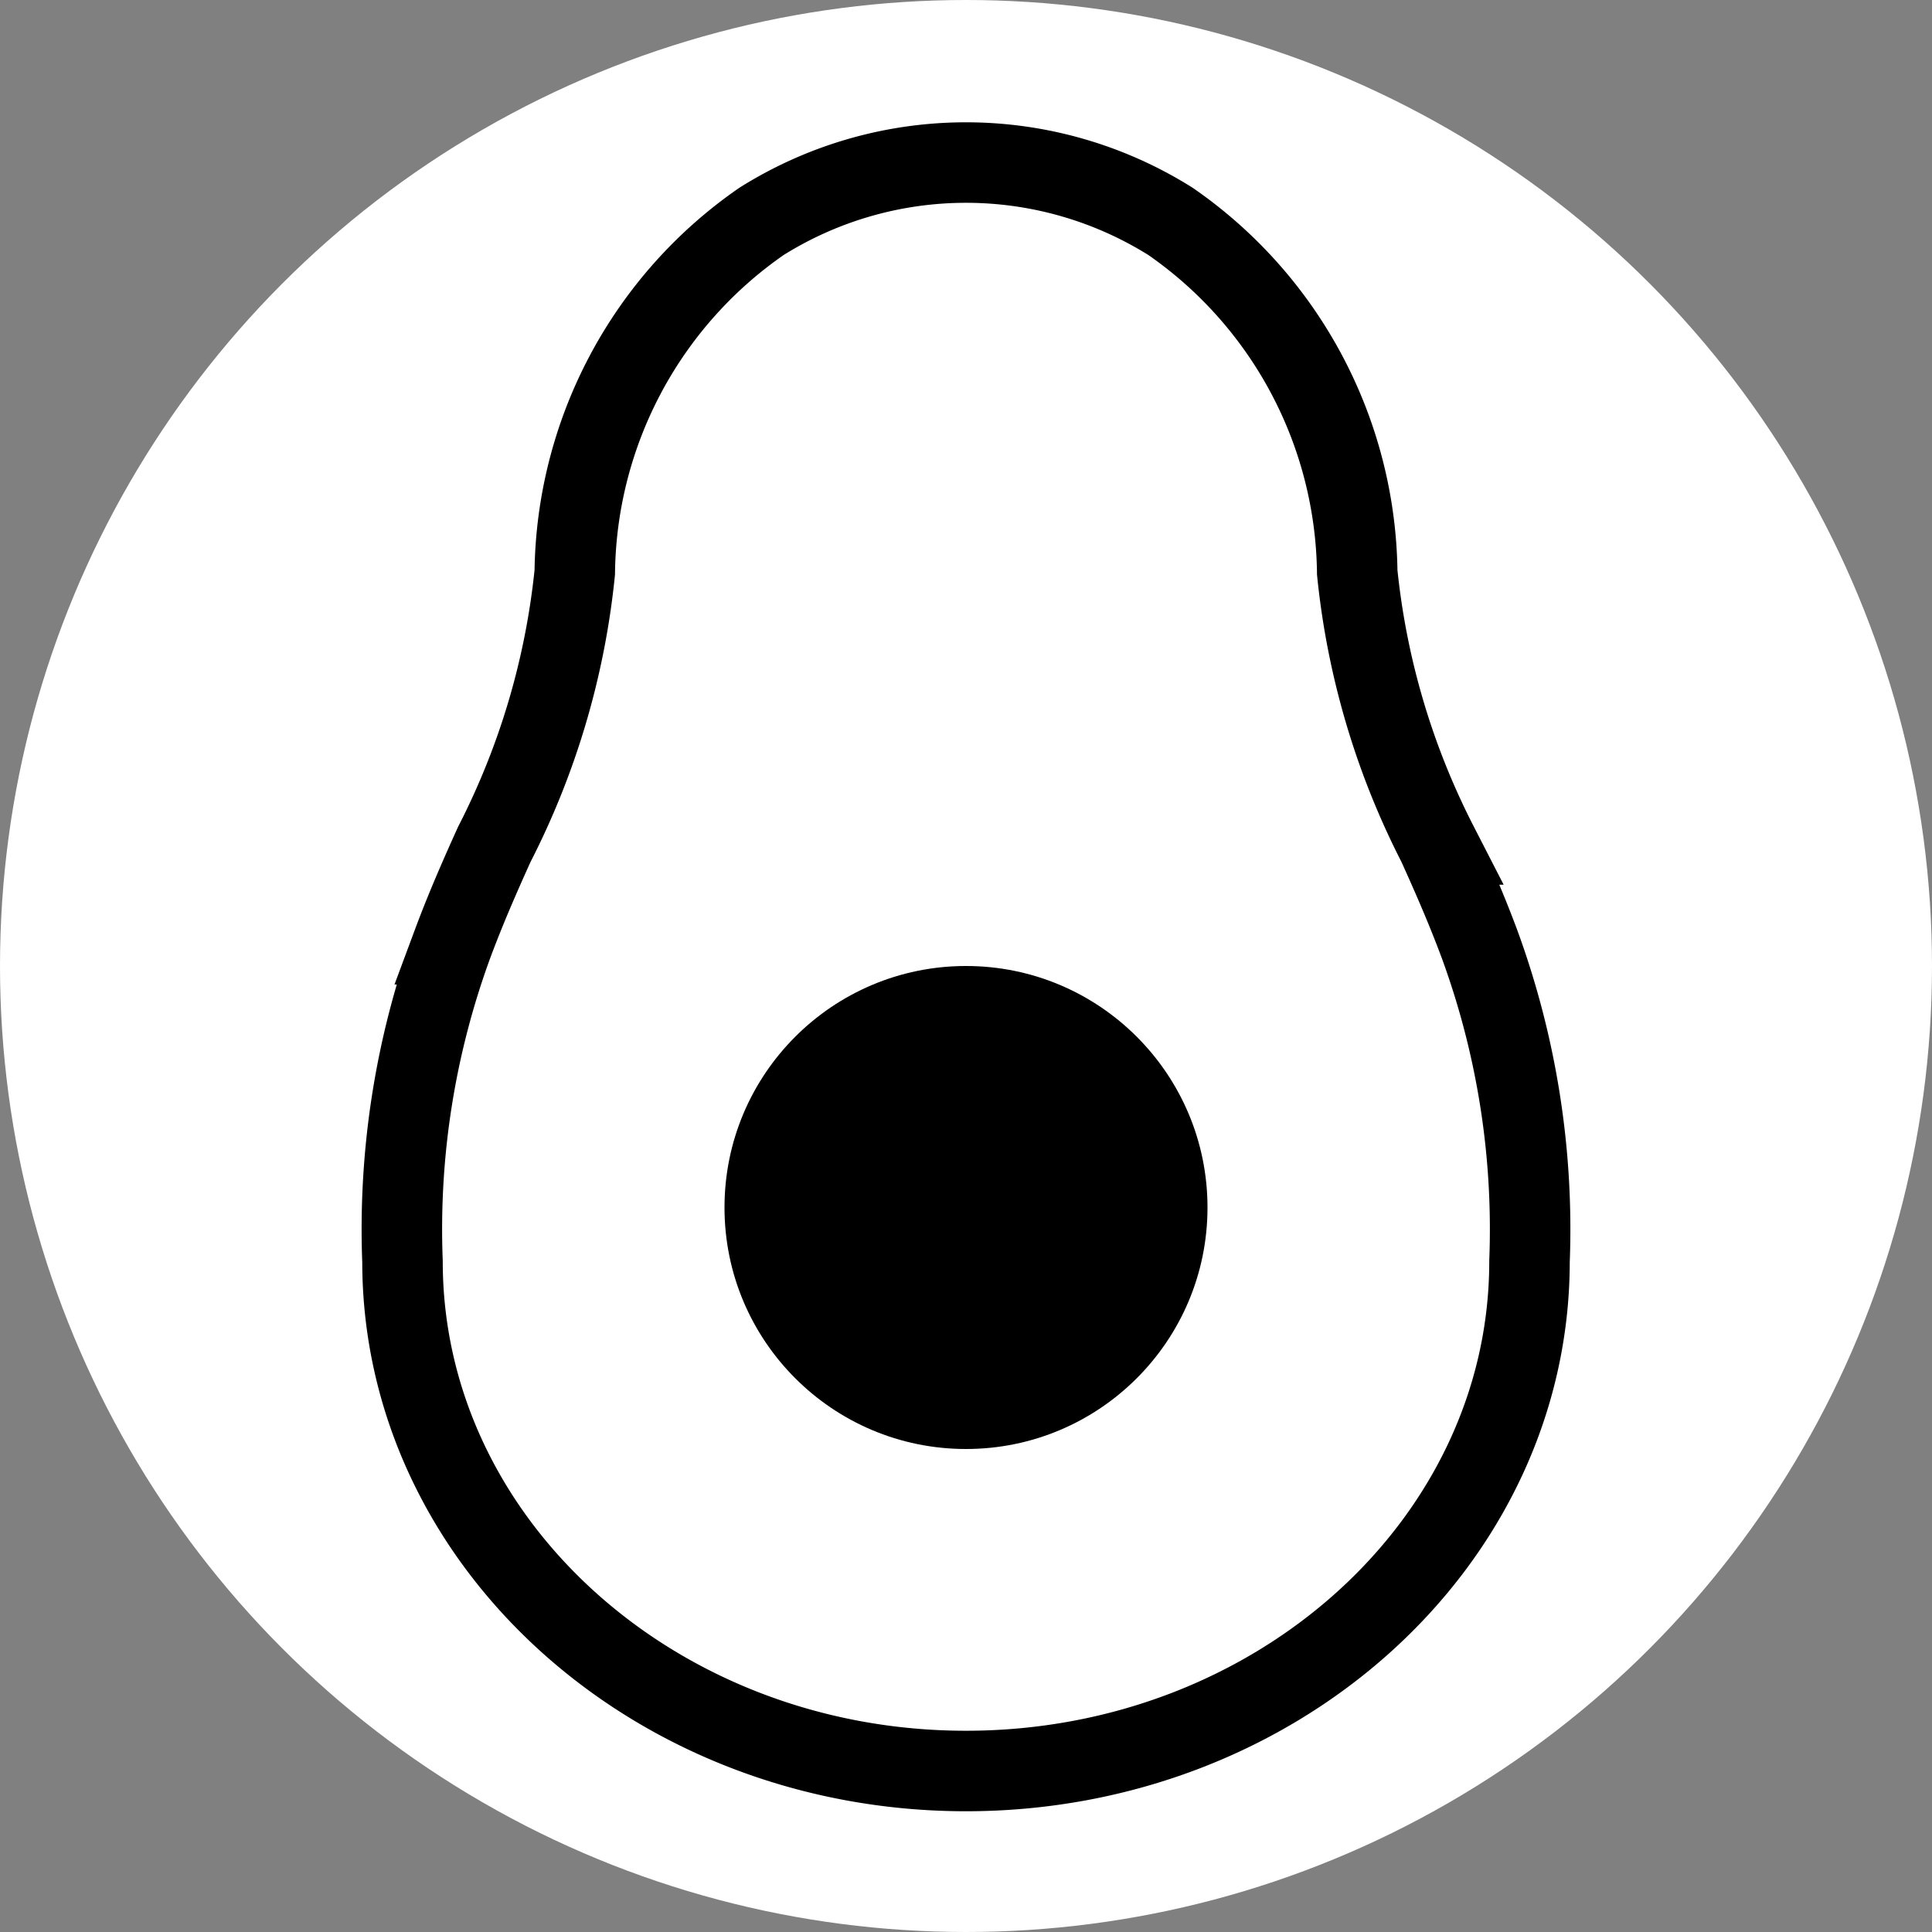 <?xml version="1.0" standalone="no"?><!DOCTYPE svg PUBLIC "-//W3C//DTD SVG 1.1//EN" "http://www.w3.org/Graphics/SVG/1.1/DTD/svg11.dtd">
<svg
width="256"
height="256"
  color="white"
  viewBox="0 0 24 24"
  fill="none"
  xmlns="http://www.w3.org/2000/svg"
>
    <rect x="0" y="0" width="24" height="24" fill="#808080" stroke="none"/>
    <circle cx="12" cy="12" r="12" fill="white"></circle>

  <path
    fill="transparent"
    strokeWidth="2"
    id="primary"
    d="M18.38,11.73c-.16-.43-.33-.82-.52-1.24a9.5,9.5,0,0,1-1-3.38,5.38,5.38,0,0,0-2.32-4.36,4.78,4.78,0,0,0-5.08,0A5.38,5.38,0,0,0,7.14,7.11a9.5,9.5,0,0,1-1,3.38c-.19.42-.36.81-.52,1.24A10.29,10.29,0,0,0,5,15.67C5,19.16,8.14,22,12,22s7-2.84,7-6.33A10.29,10.29,0,0,0,18.38,11.73Z"
    stroke="black"
  ></path>
  <circle id="secondary" cx="12" cy="15" r="3" fill="black"></circle>
</svg>
